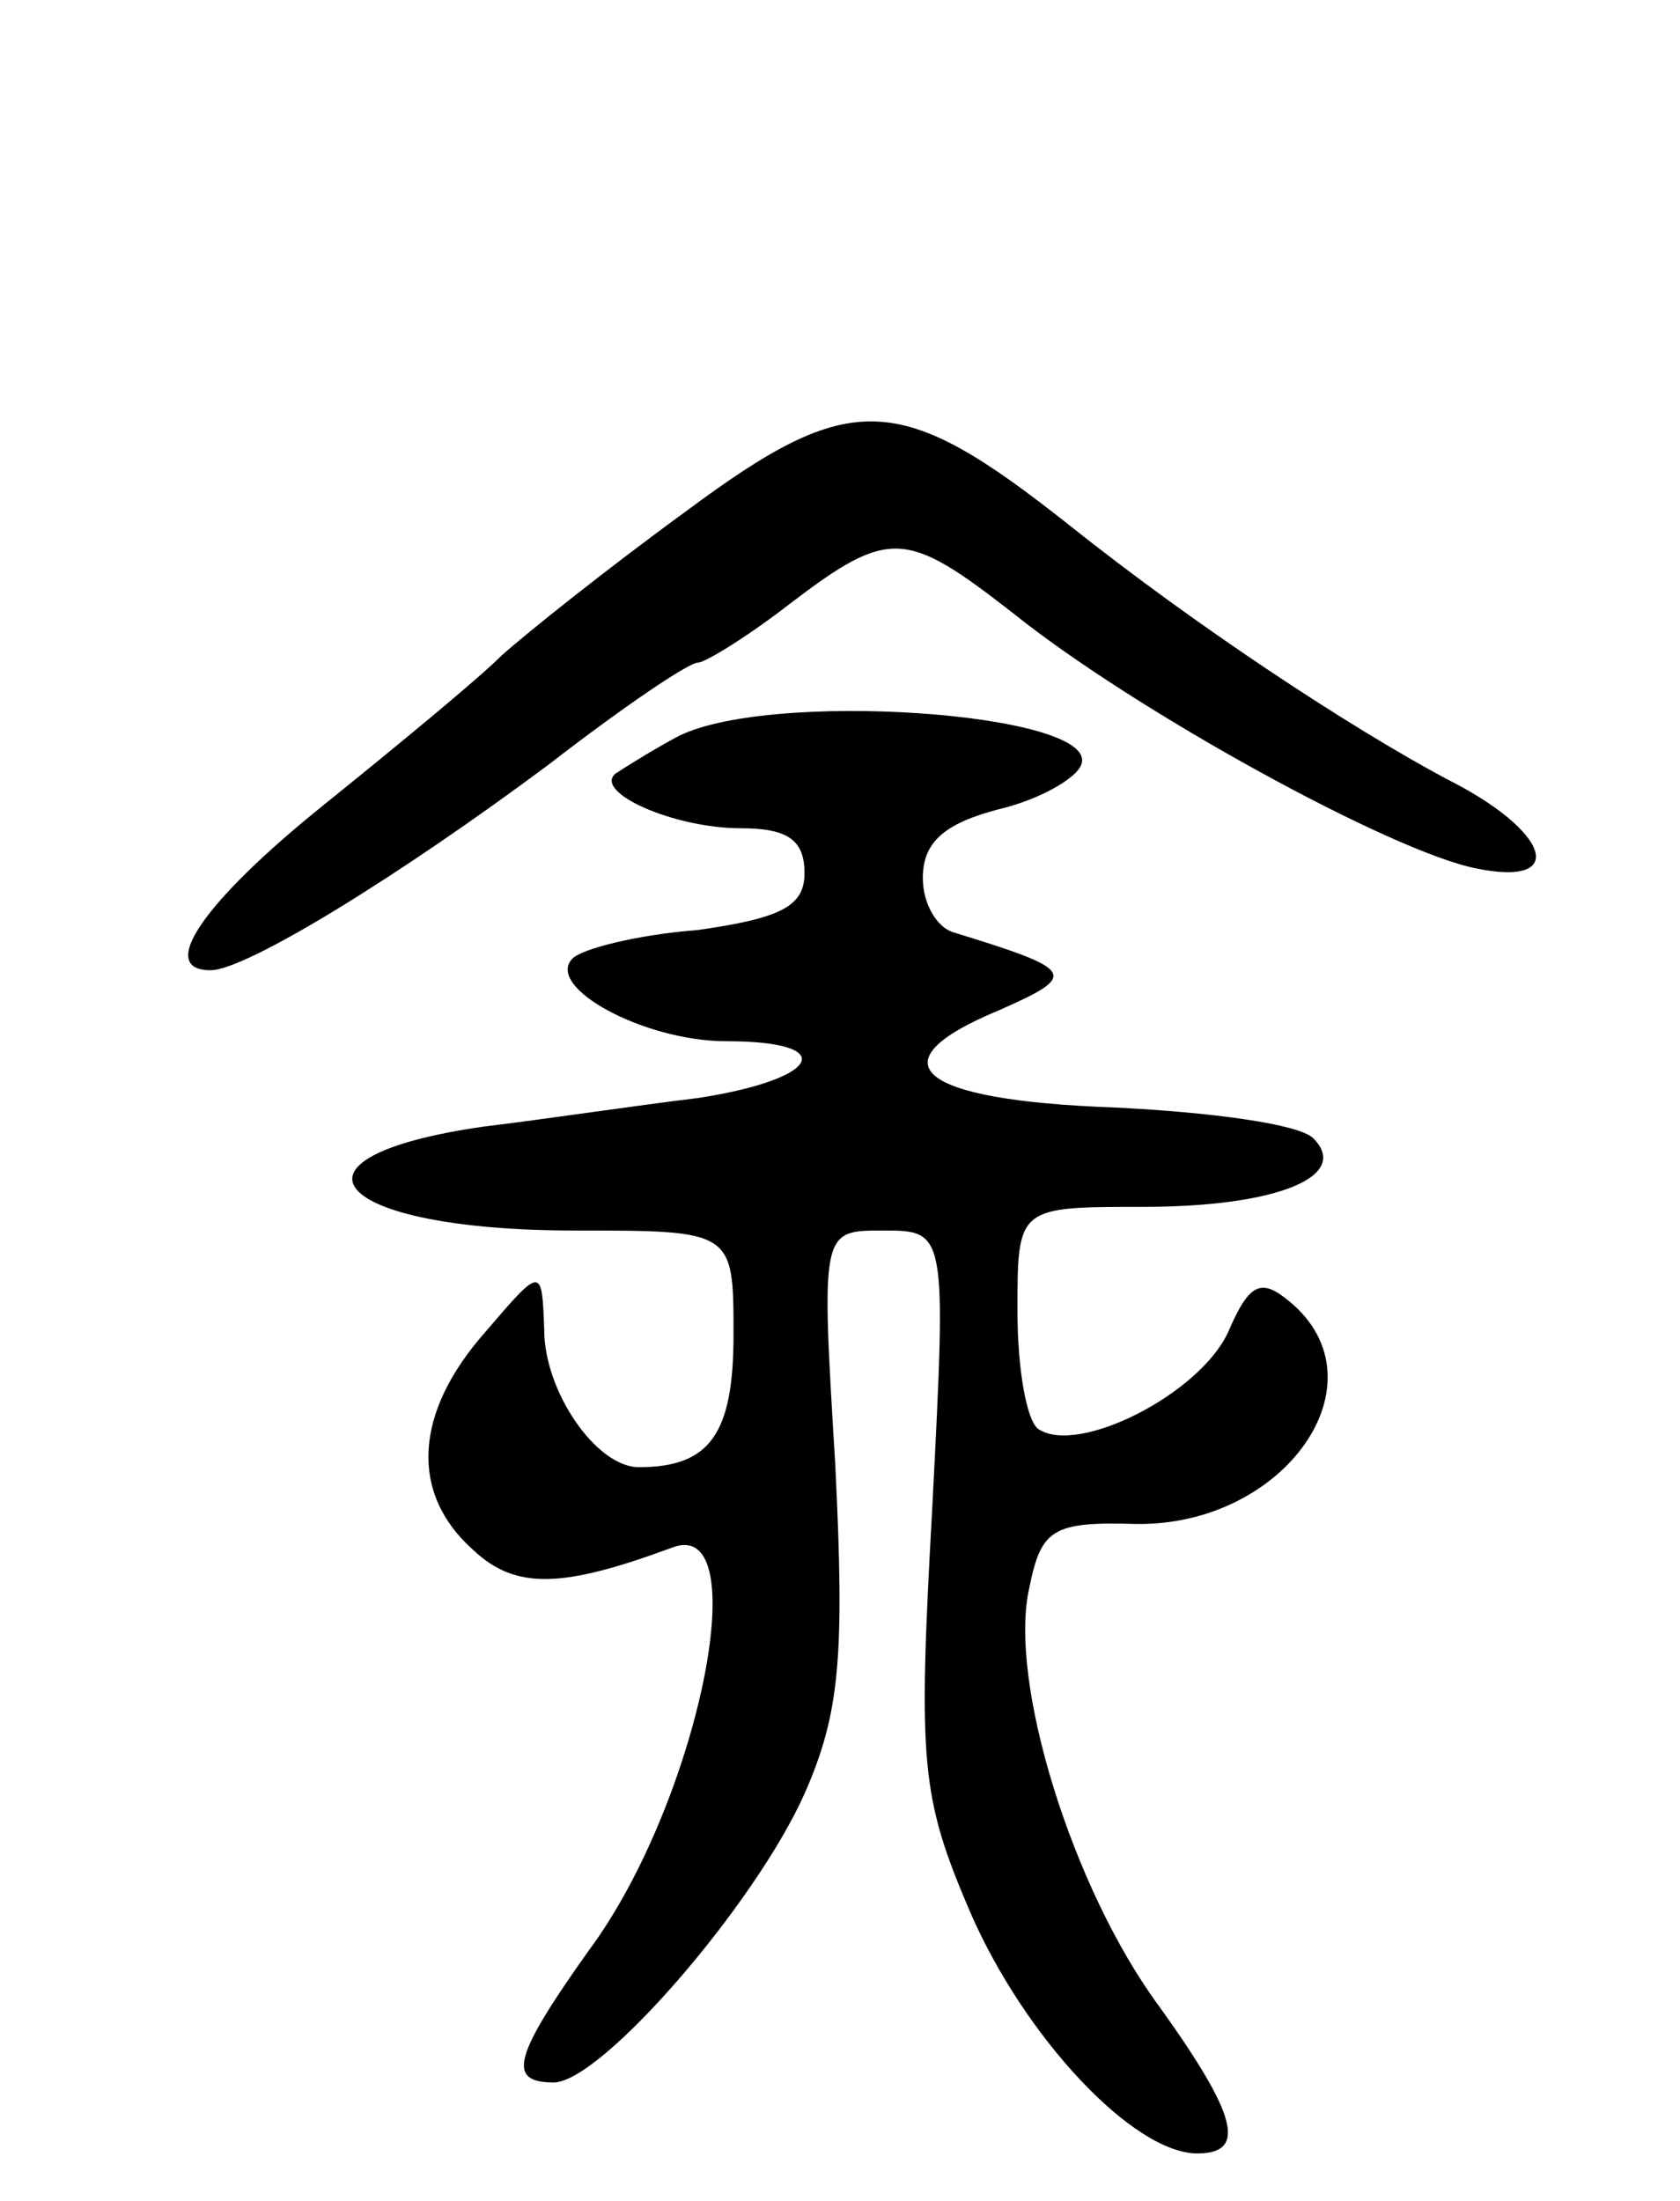 <svg version="1.0" xmlns="http://www.w3.org/2000/svg"
 width="71pt" height="93pt" viewBox="0 0 71 93"
 preserveAspectRatio="xMidYMid meet">
<g transform="translate(0,93) scale(0.1,-0.1)"
fill="#000000" stroke="none">
<path d="M290 714 c-33 -24 -68 -52 -78 -61 -10 -10 -44 -38 -75 -63 -51 -41
-71 -70 -48 -70 15 0 80 40 143 87 31 24 59 43 63 43 3 0 21 11 39 25 42 32
49 31 94 -4 51 -41 160 -101 196 -108 39 -8 31 16 -13 38 -41 22 -105 64 -159
107 -72 57 -92 58 -162 6z"/>
<path d="M285 618 c-11 -6 -22 -13 -25 -15 -9 -8 25 -23 53 -23 20 0 27 -5 27
-19 0 -14 -10 -19 -45 -24 -26 -2 -49 -8 -53 -12 -12 -12 30 -35 65 -35 48 0
40 -16 -12 -24 -25 -3 -65 -9 -90 -12 -92 -13 -65 -44 38 -44 67 0 67 0 67
-44 0 -42 -10 -56 -40 -56 -18 0 -40 32 -40 58 -1 27 -1 27 -25 -1 -30 -34
-32 -68 -5 -92 18 -17 38 -16 84 1 36 14 11 -108 -35 -170 -32 -45 -35 -56
-15 -56 20 0 85 75 106 122 15 34 17 58 13 139 -6 99 -6 99 20 99 27 0 27 0
21 -117 -6 -108 -5 -122 16 -171 23 -53 69 -102 96 -102 21 0 17 16 -16 62
-37 50 -64 138 -55 177 5 25 10 28 45 27 63 -1 106 60 65 94 -12 10 -17 8 -26
-13 -12 -26 -63 -52 -80 -41 -5 3 -9 25 -9 50 0 44 0 44 53 44 57 0 88 13 72
29 -6 6 -43 11 -84 13 -84 3 -102 19 -49 41 34 15 33 17 -19 33 -7 2 -13 12
-13 23 0 15 9 23 32 29 17 4 33 13 35 19 8 22 -135 32 -172 11z"/>
</g>
</svg>
